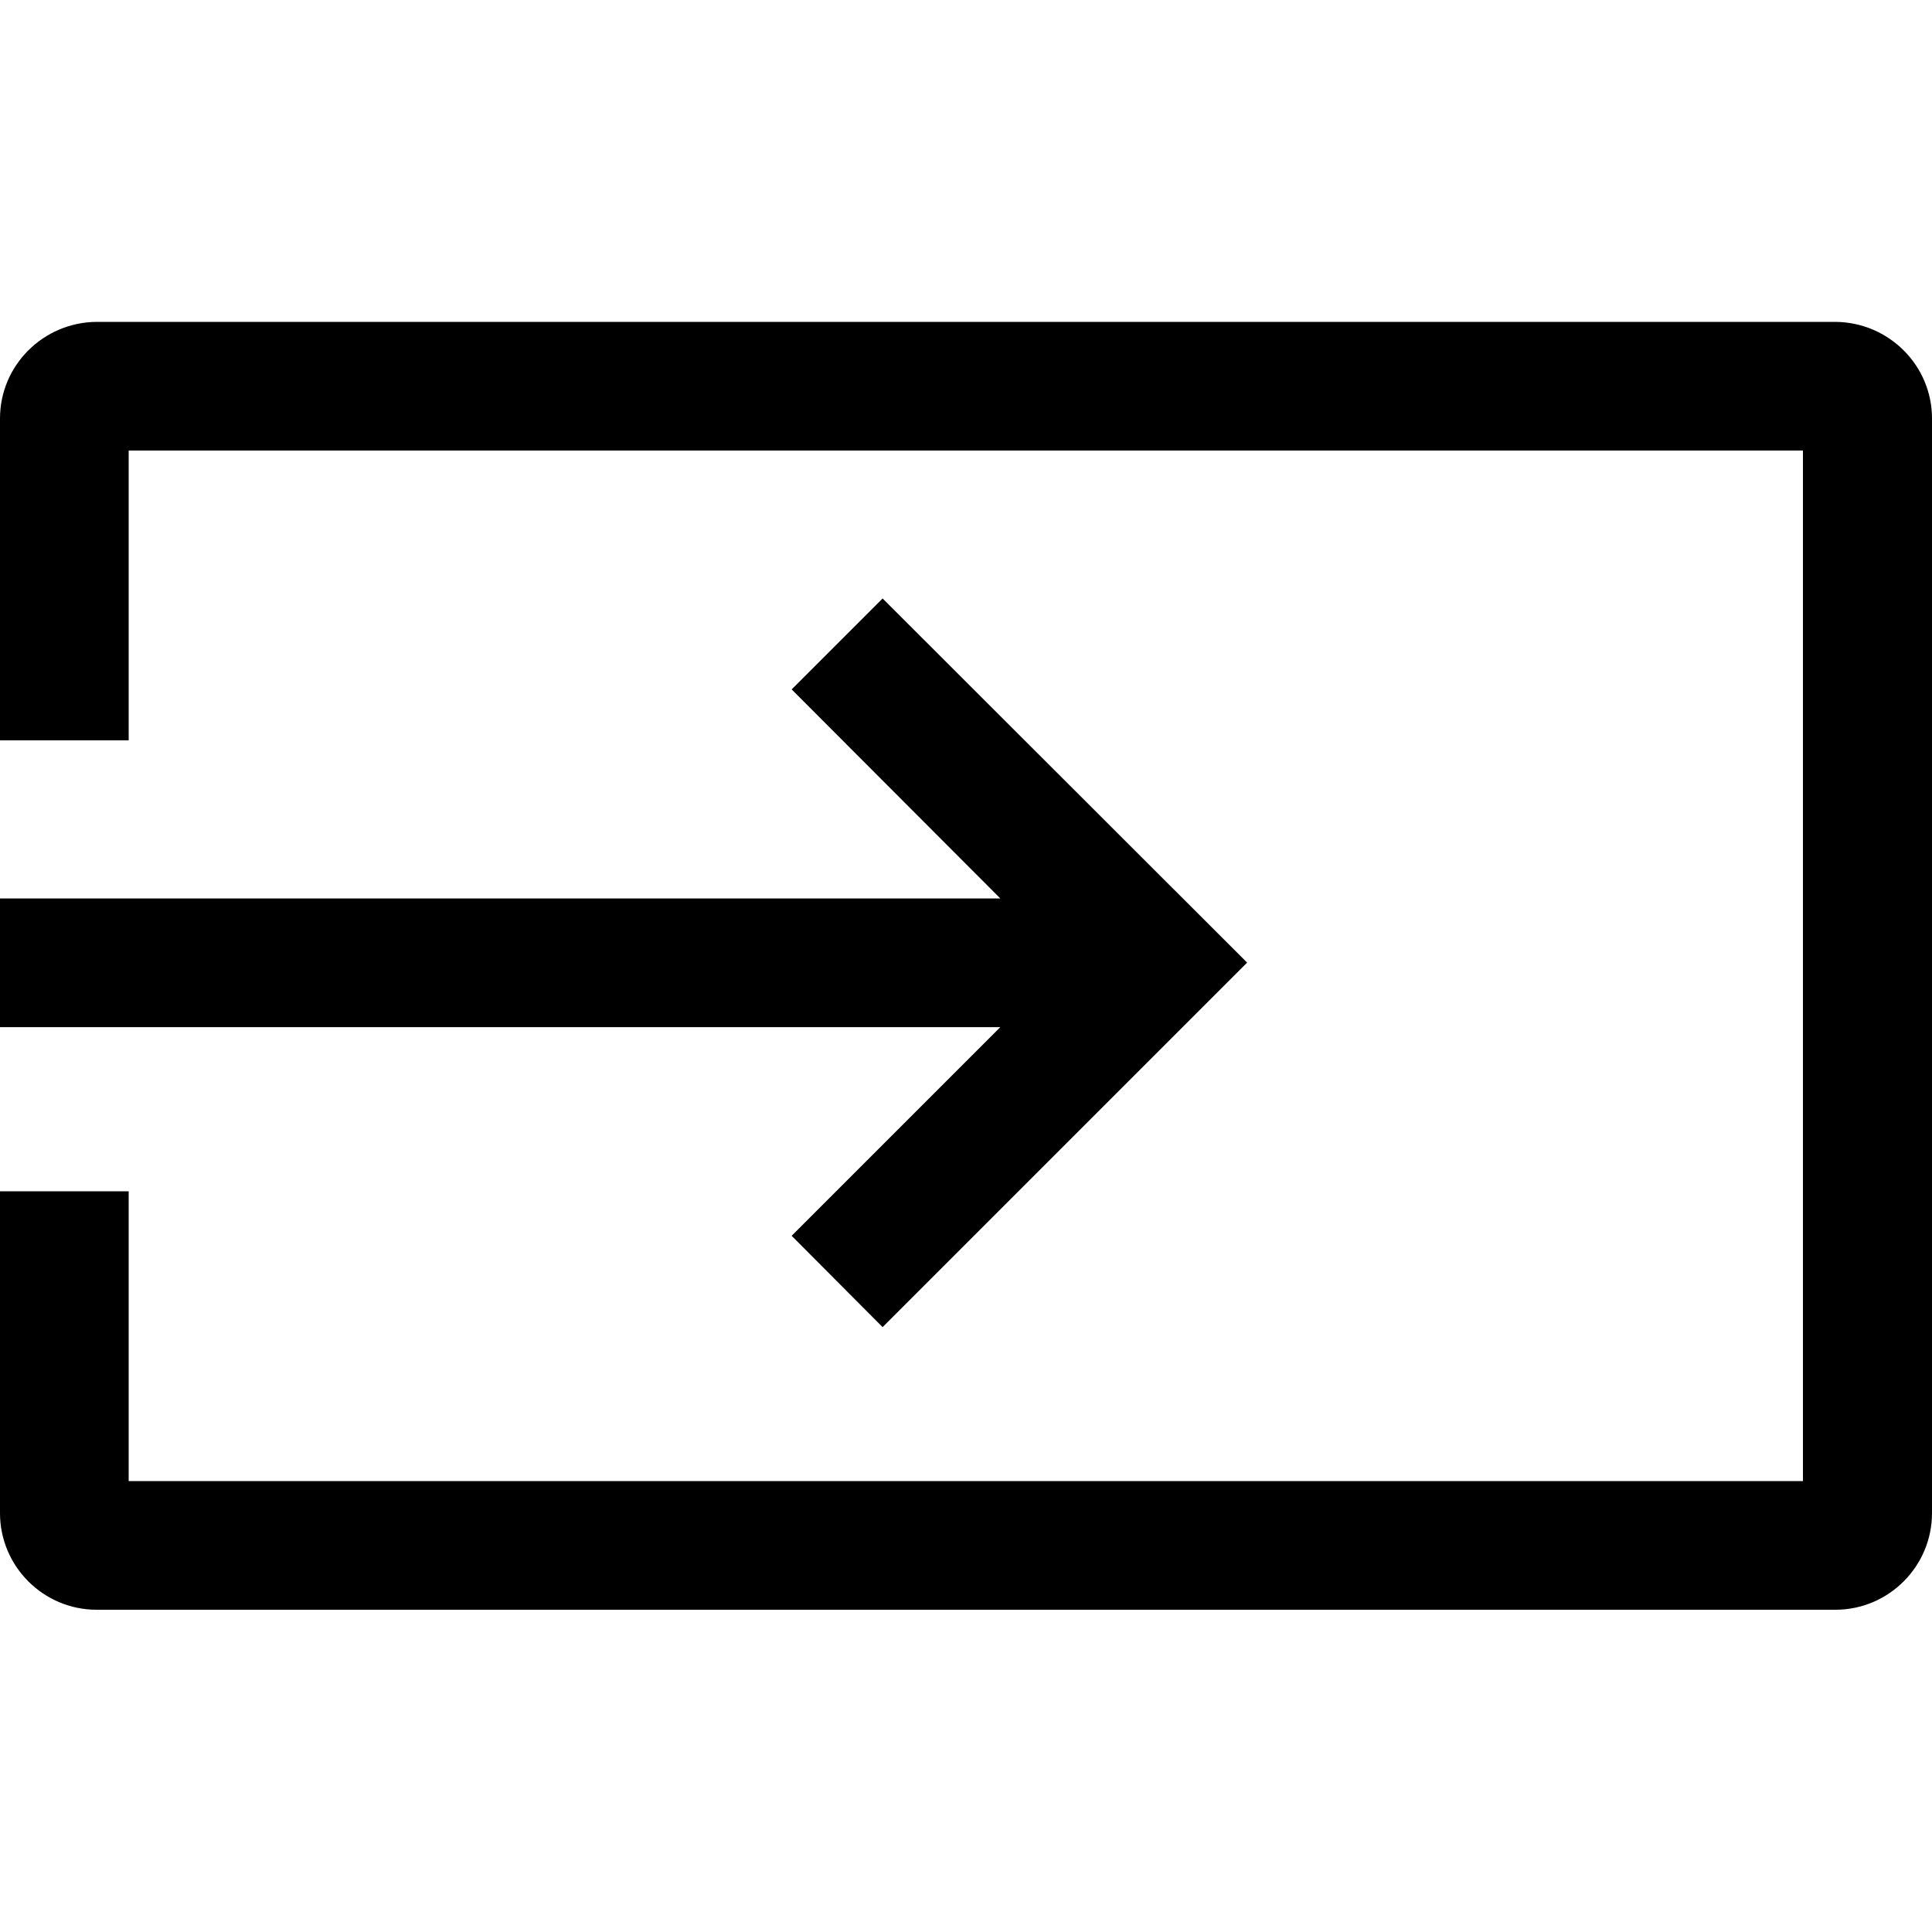 <?xml version="1.0" encoding="utf-8"?>
<!-- Generator: Adobe Illustrator 24.1.1, SVG Export Plug-In . SVG Version: 6.00 Build 0)  -->
<svg version="1.1" id="Layer_1" xmlns="http://www.w3.org/2000/svg" xmlns:xlink="http://www.w3.org/1999/xlink" x="0px" y="0px"
	 viewBox="0 0 512 512" style="enable-background:new 0 0 512 512;" xml:space="preserve">
<g>
	<path d="M486.4,85.3H25.6C11.5,85.4,0,96.8,0,110.9v85.3h34.1v-76.8h443.7v273.1H34.1v-76.8H0v85.3c0,14.1,11.5,25.6,25.6,25.6
		h460.8c14.1,0,25.6-11.5,25.6-25.6V110.9C512,96.8,500.5,85.4,486.4,85.3z"/>
	<polygon points="209.8,327.5 233.9,351.7 330.5,255.1 233.9,158.6 209.8,182.7 265.1,238.1 0,238.1 0,272.2 265.1,272.2 	"/>
</g>
</svg>
